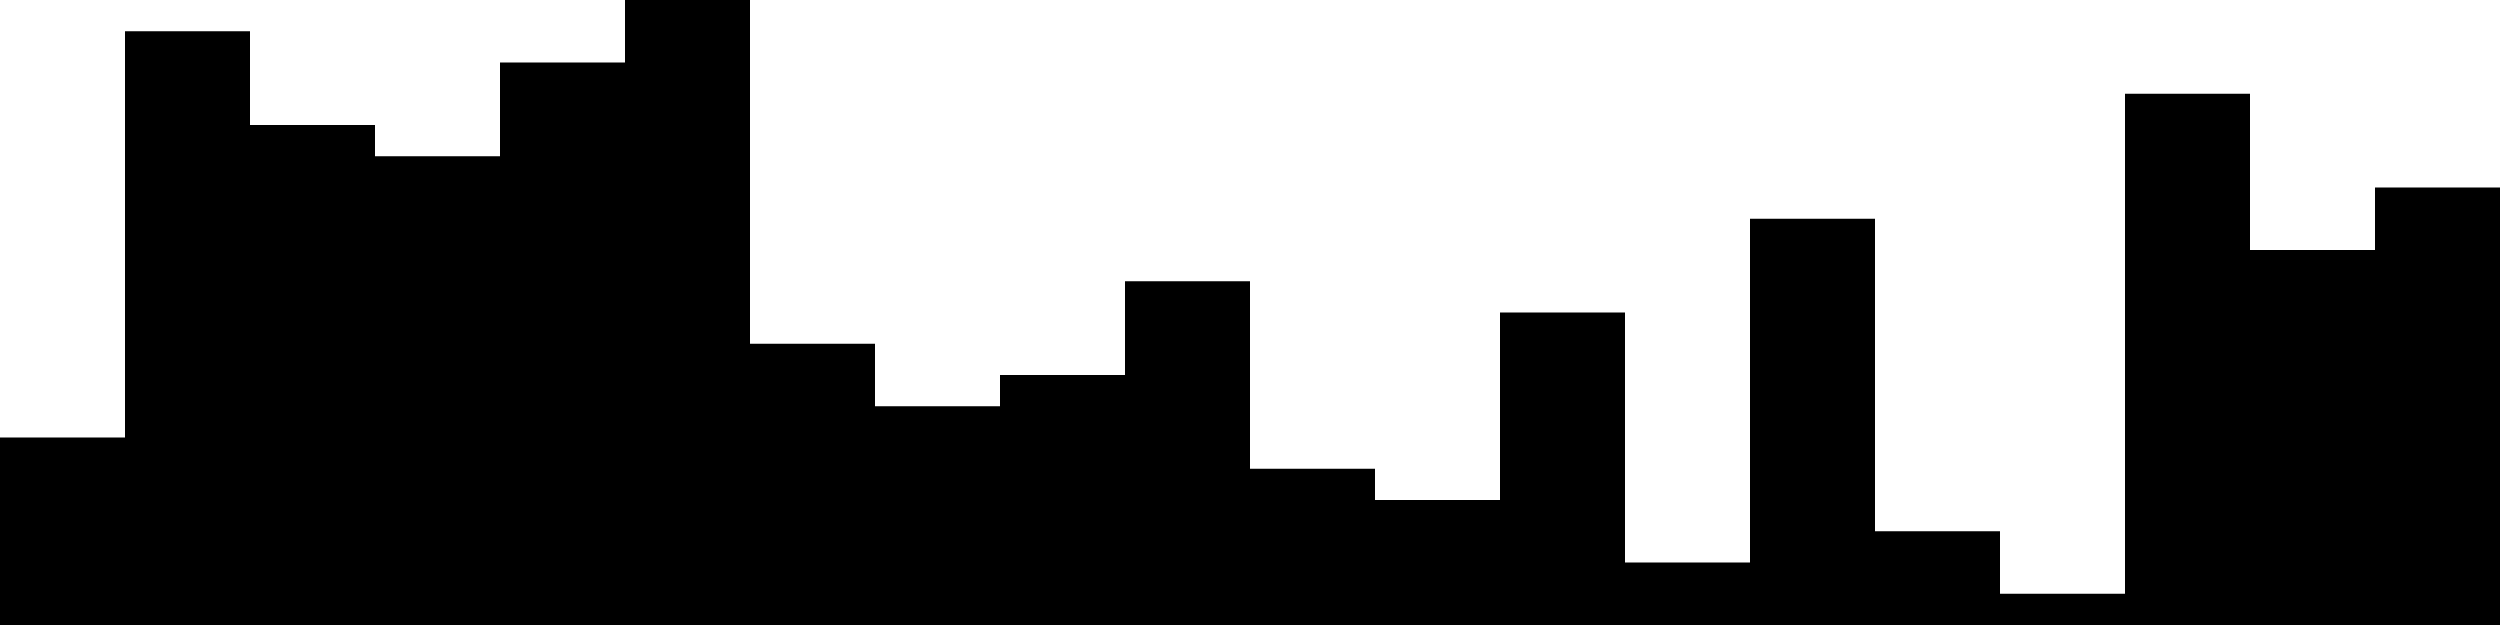 
<svg xmlns="http://www.w3.org/2000/svg" width="800" height="200">
<style>
rect {
    fill: black;
}
@media (prefers-color-scheme: dark) {
    rect {
        fill: white;
    }
}
</style>
<rect width="40" height="60" x="0" y="140" />
<rect width="40" height="190" x="40" y="10" />
<rect width="40" height="160" x="80" y="40" />
<rect width="40" height="150" x="120" y="50" />
<rect width="40" height="180" x="160" y="20" />
<rect width="40" height="200" x="200" y="0" />
<rect width="40" height="90" x="240" y="110" />
<rect width="40" height="70" x="280" y="130" />
<rect width="40" height="80" x="320" y="120" />
<rect width="40" height="110" x="360" y="90" />
<rect width="40" height="50" x="400" y="150" />
<rect width="40" height="40" x="440" y="160" />
<rect width="40" height="100" x="480" y="100" />
<rect width="40" height="20" x="520" y="180" />
<rect width="40" height="130" x="560" y="70" />
<rect width="40" height="30" x="600" y="170" />
<rect width="40" height="10" x="640" y="190" />
<rect width="40" height="170" x="680" y="30" />
<rect width="40" height="120" x="720" y="80" />
<rect width="40" height="140" x="760" y="60" />
</svg>
